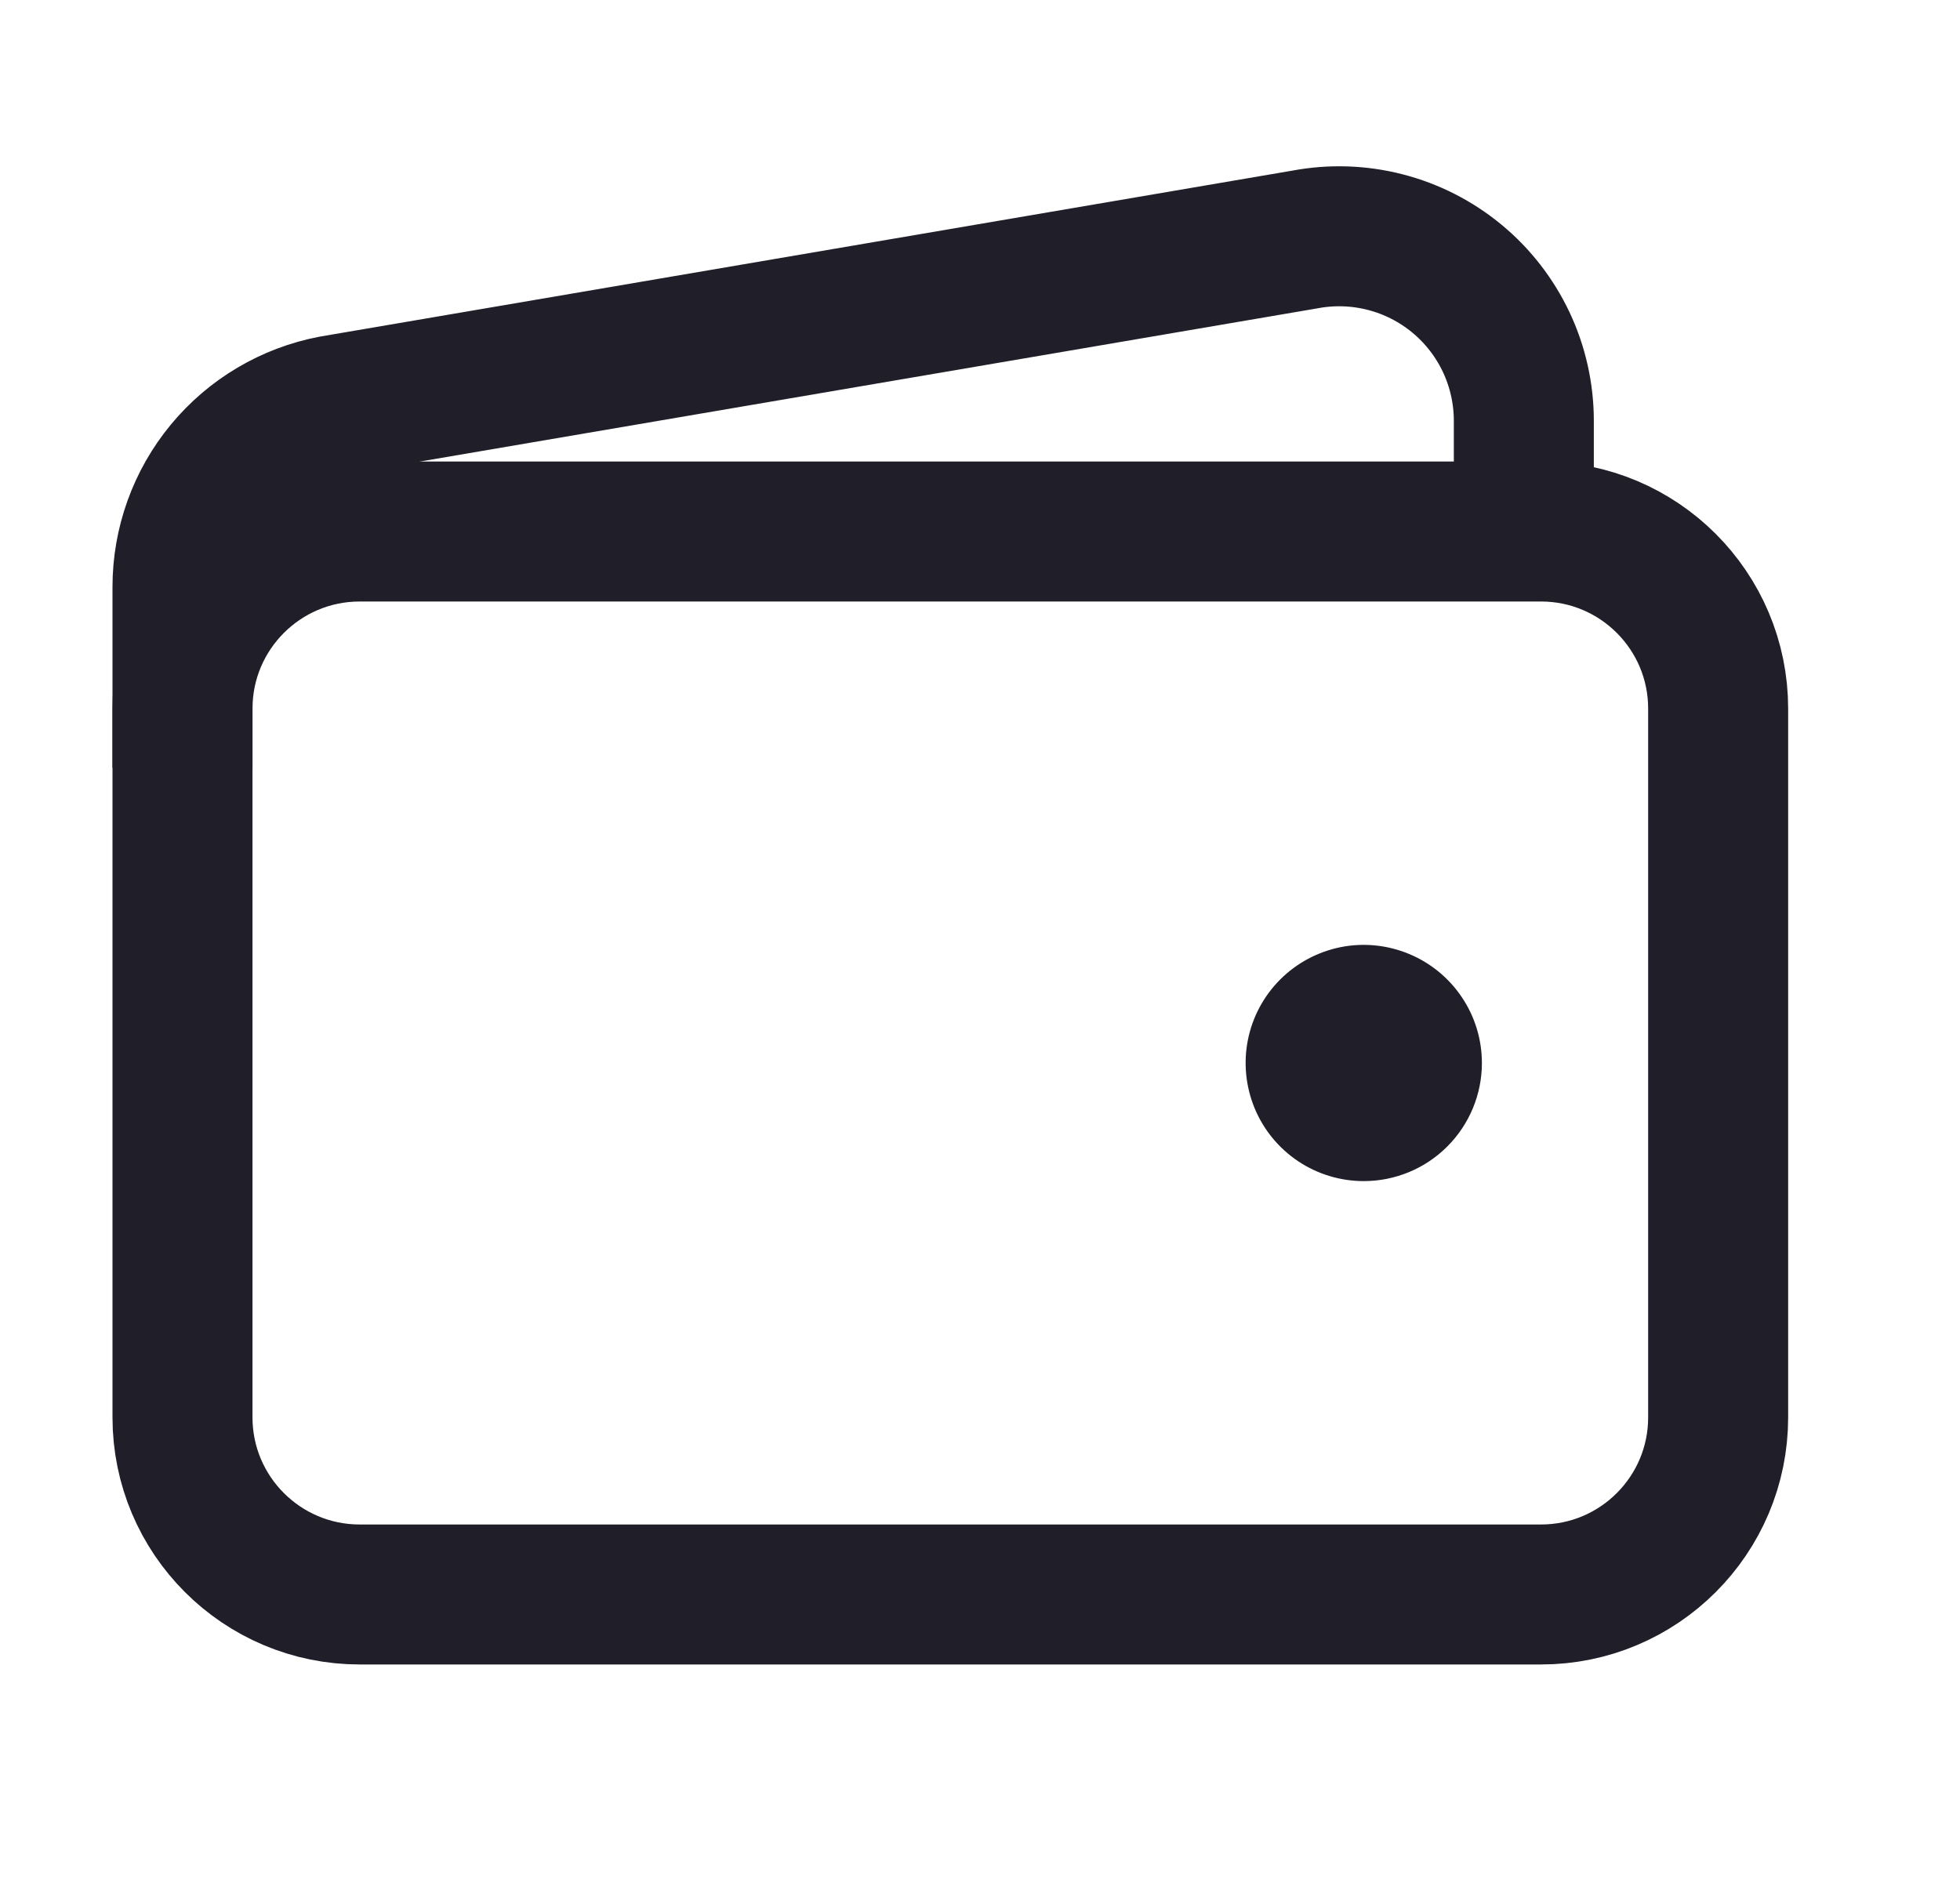<svg width="28" height="27" viewBox="0 0 28 27" fill="none" xmlns="http://www.w3.org/2000/svg">
<path d="M22.014 7.594H5.139C3.741 7.594 2.607 8.727 2.607 10.125V20.25C2.607 21.648 3.741 22.781 5.139 22.781H22.014C23.412 22.781 24.545 21.648 24.545 20.25V10.125C24.545 8.727 23.412 7.594 22.014 7.594Z" stroke="#201E28" stroke-width="2" stroke-linejoin="round"/>
<path d="M21.769 7.594V6.012C21.769 5.624 21.683 5.24 21.518 4.889C21.352 4.538 21.112 4.228 20.813 3.981C20.514 3.734 20.164 3.555 19.788 3.459C19.412 3.362 19.02 3.35 18.639 3.422L4.75 5.793C4.147 5.908 3.603 6.23 3.212 6.703C2.821 7.176 2.607 7.771 2.607 8.385V10.969" stroke="#201E28" stroke-width="2" stroke-linejoin="round"/>
<path d="M19.482 16.875C19.148 16.875 18.822 16.776 18.545 16.591C18.267 16.405 18.051 16.142 17.923 15.833C17.796 15.525 17.762 15.186 17.827 14.858C17.892 14.531 18.053 14.23 18.289 13.994C18.525 13.758 18.826 13.598 19.153 13.532C19.48 13.467 19.82 13.501 20.128 13.629C20.436 13.756 20.7 13.973 20.885 14.25C21.071 14.527 21.17 14.854 21.17 15.188C21.17 15.635 20.992 16.064 20.675 16.381C20.359 16.697 19.93 16.875 19.482 16.875Z" fill="#201E28"/>
</svg>
